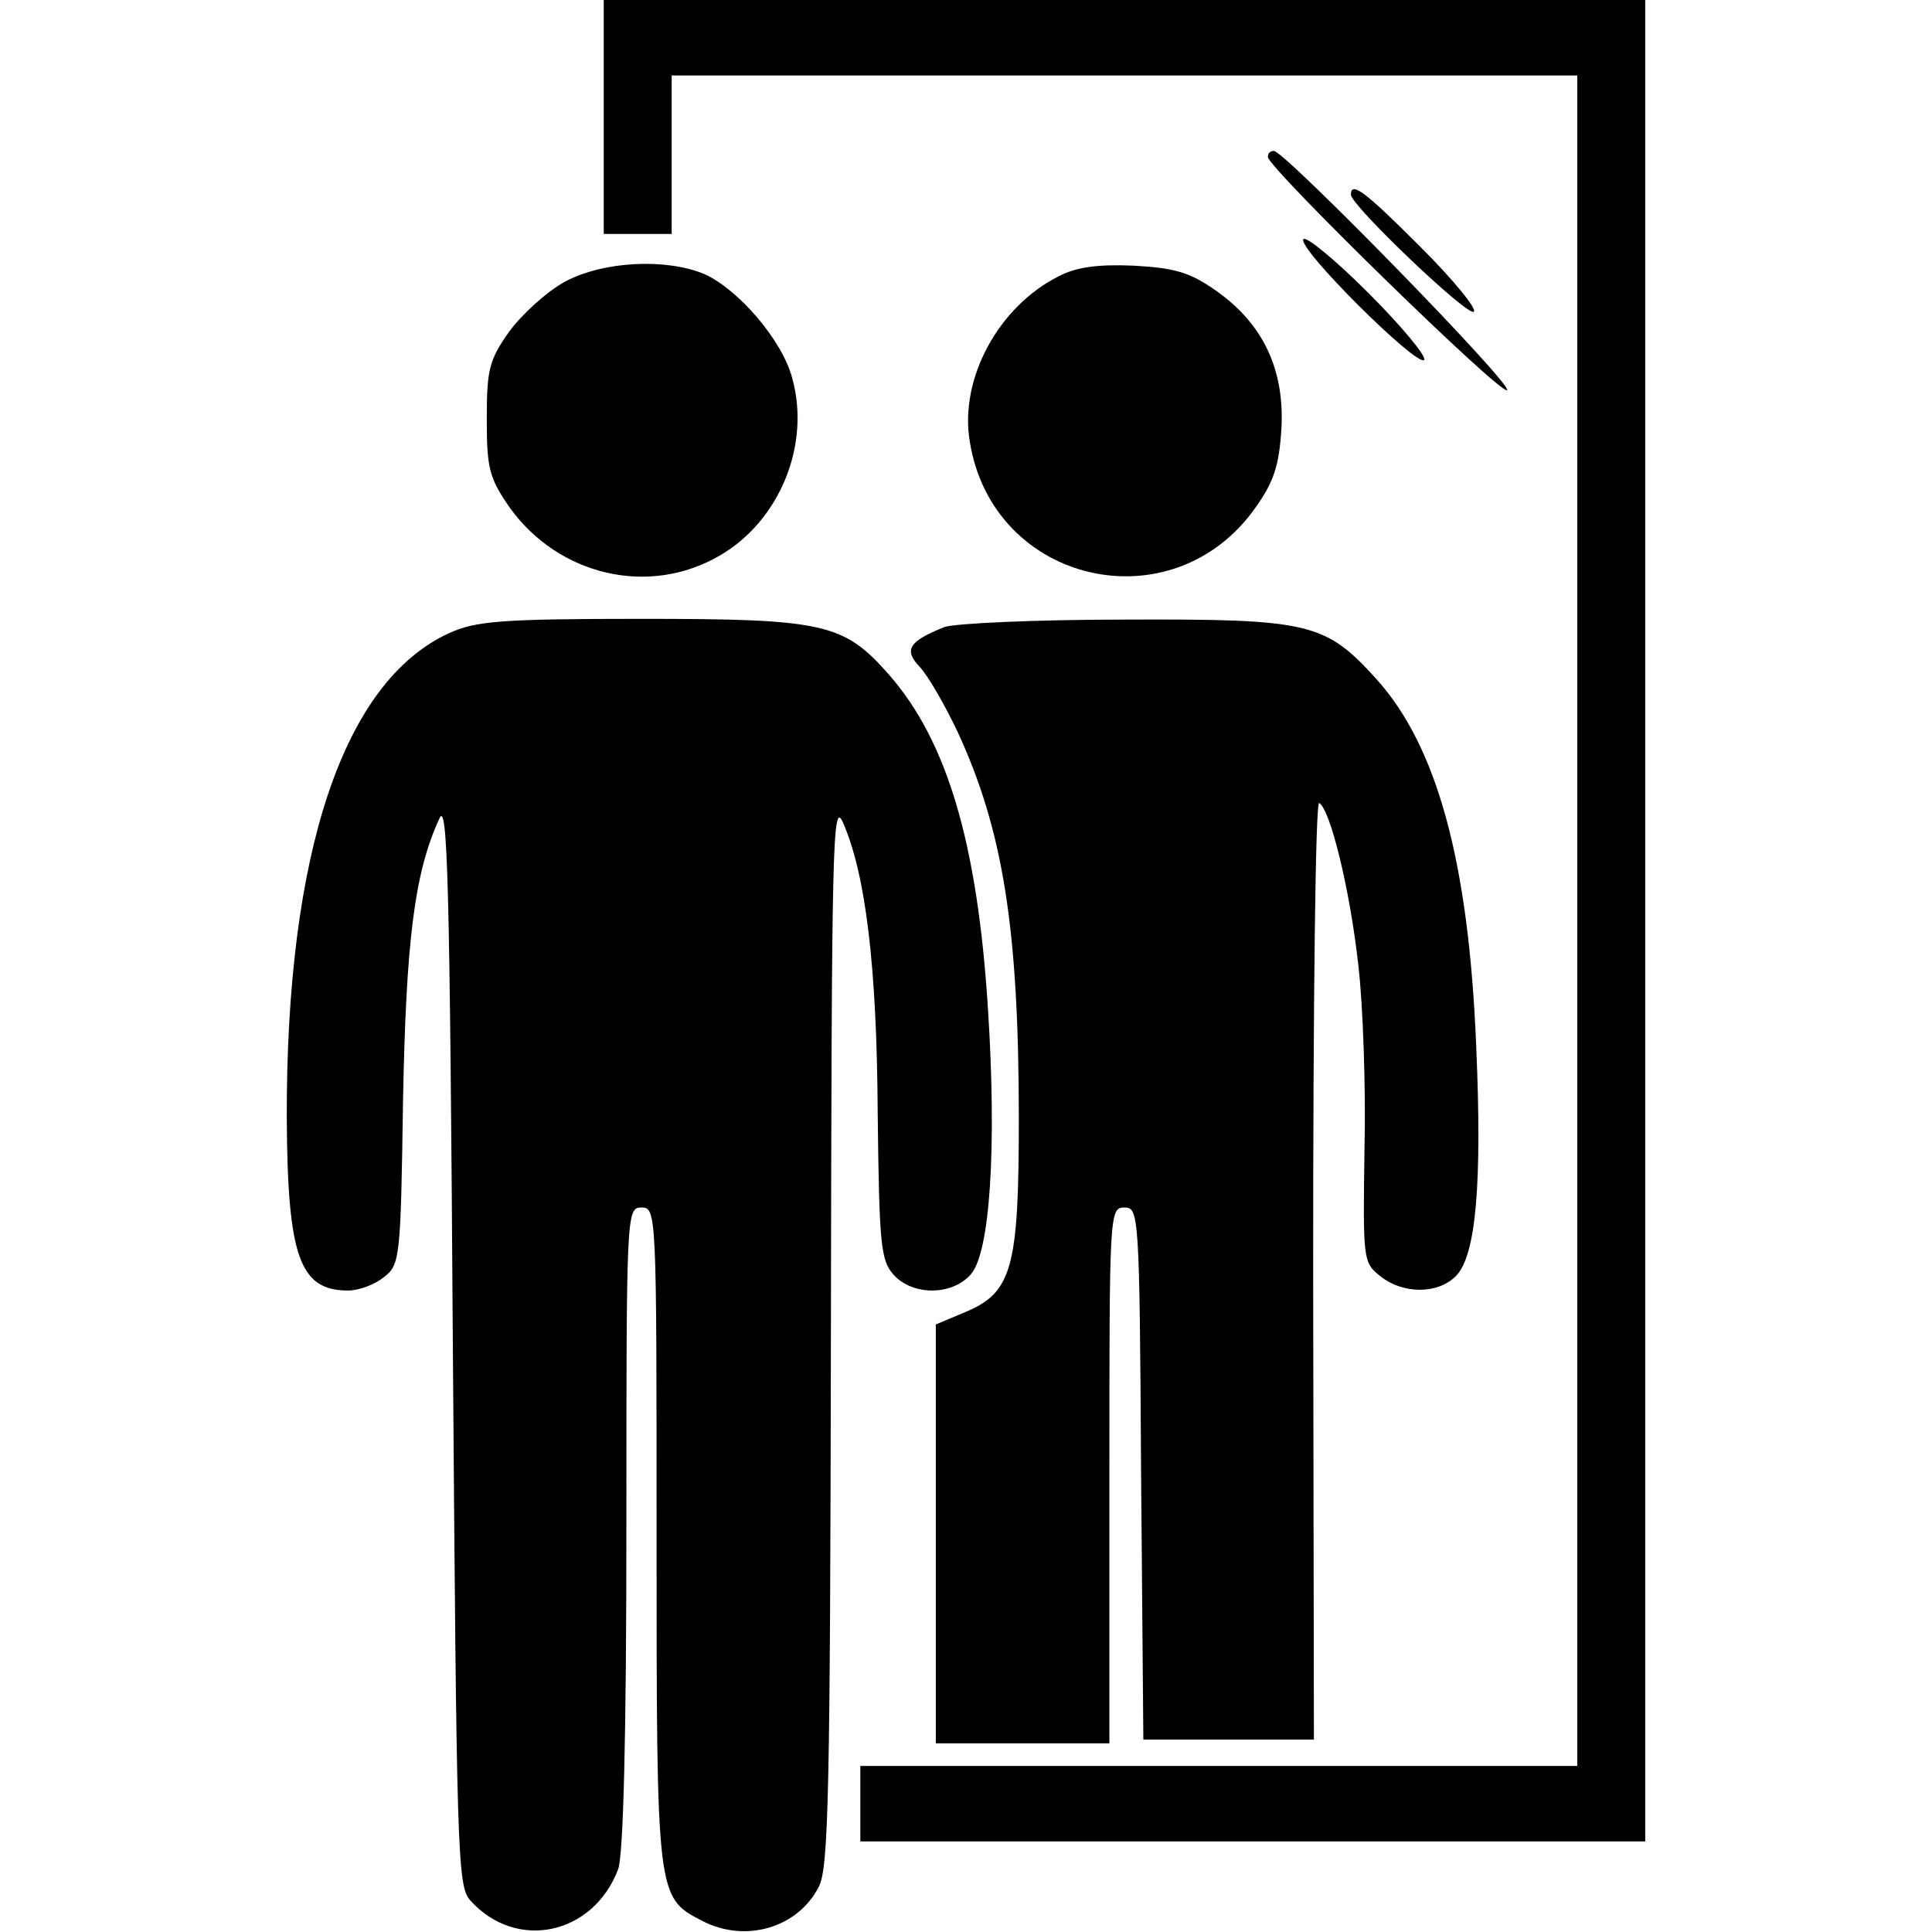 <?xml version="1.0" standalone="no"?>
<!DOCTYPE svg PUBLIC "-//W3C//DTD SVG 20010904//EN"
 "http://www.w3.org/TR/2001/REC-SVG-20010904/DTD/svg10.dtd">
<svg version="1.0" xmlns="http://www.w3.org/2000/svg"
 width="256pt" height="256pt" viewBox="0 0 256 256"
 preserveAspectRatio="xMidYMid meet">

<g transform="translate(0,256) scale(0.1,-0.1)"
fill="#000000" stroke="none">
<path d="M800 2405 l0 -155 45 0 45 0 0 105 0 105 600 0 600 0 0 -1120 0
-1120 -475 0 -475 0 0 -50 0 -50 520 0 520 0 0 1220 0 1220 -690 0 -690 0 0
-155z"/>
<path d="M1680 2352 c0 -14 309 -316 317 -309 7 8 -295 317 -309 317 -5 0 -8
-3 -8 -8z"/>
<path d="M1790 2302 c0 -14 156 -163 163 -155 4 4 -27 42 -70 85 -73 73 -93
89 -93 70z"/>
<path d="M1727 2243 c-8 -12 150 -169 160 -160 4 4 -29 44 -74 89 -44 44 -83
76 -86 71z"/>
<path d="M749 2187 c-24 -13 -57 -43 -74 -66 -27 -38 -30 -51 -30 -116 0 -65
3 -78 30 -117 65 -91 185 -119 279 -64 79 46 120 146 96 234 -13 51 -72 119
-117 139 -51 21 -133 17 -184 -10z"/>
<path d="M1403 2194 c-80 -40 -132 -136 -118 -219 30 -189 269 -244 379 -87
24 34 31 55 34 105 4 77 -24 138 -87 182 -34 24 -54 30 -109 33 -48 2 -76 -2
-99 -14z"/>
<path d="M595 1721 c-140 -64 -216 -291 -215 -643 1 -183 17 -228 81 -228 15
0 36 8 48 18 21 16 22 26 25 232 4 213 15 303 48 375 11 26 14 -78 18 -691 5
-680 6 -723 23 -742 61 -68 163 -46 196 41 7 18 11 176 11 453 0 417 0 424 20
424 20 0 20 -7 20 -435 0 -478 0 -479 60 -510 57 -30 127 -10 155 45 13 25 15
125 16 737 1 645 2 705 16 673 30 -68 45 -191 46 -386 2 -173 4 -194 21 -213
25 -28 77 -28 102 0 26 28 35 169 23 354 -14 218 -54 353 -131 441 -60 68 -85
74 -328 74 -187 0 -220 -3 -255 -19z"/>
<path d="M1251 1729 c-47 -19 -54 -30 -32 -53 11 -12 33 -50 50 -86 60 -130
81 -260 81 -513 0 -198 -9 -230 -72 -256 l-38 -16 0 -277 0 -278 115 0 115 0
0 355 c0 348 0 355 20 355 19 0 20 -8 22 -352 l3 -353 113 0 113 0 -1 623 c0
354 3 621 8 618 15 -9 41 -116 52 -216 6 -52 10 -162 8 -244 -2 -145 -2 -149
21 -167 30 -24 76 -24 100 0 27 27 35 123 27 306 -10 244 -52 396 -132 485
-68 75 -88 80 -334 79 -118 0 -226 -5 -239 -10z"/>
</g>
</svg>
